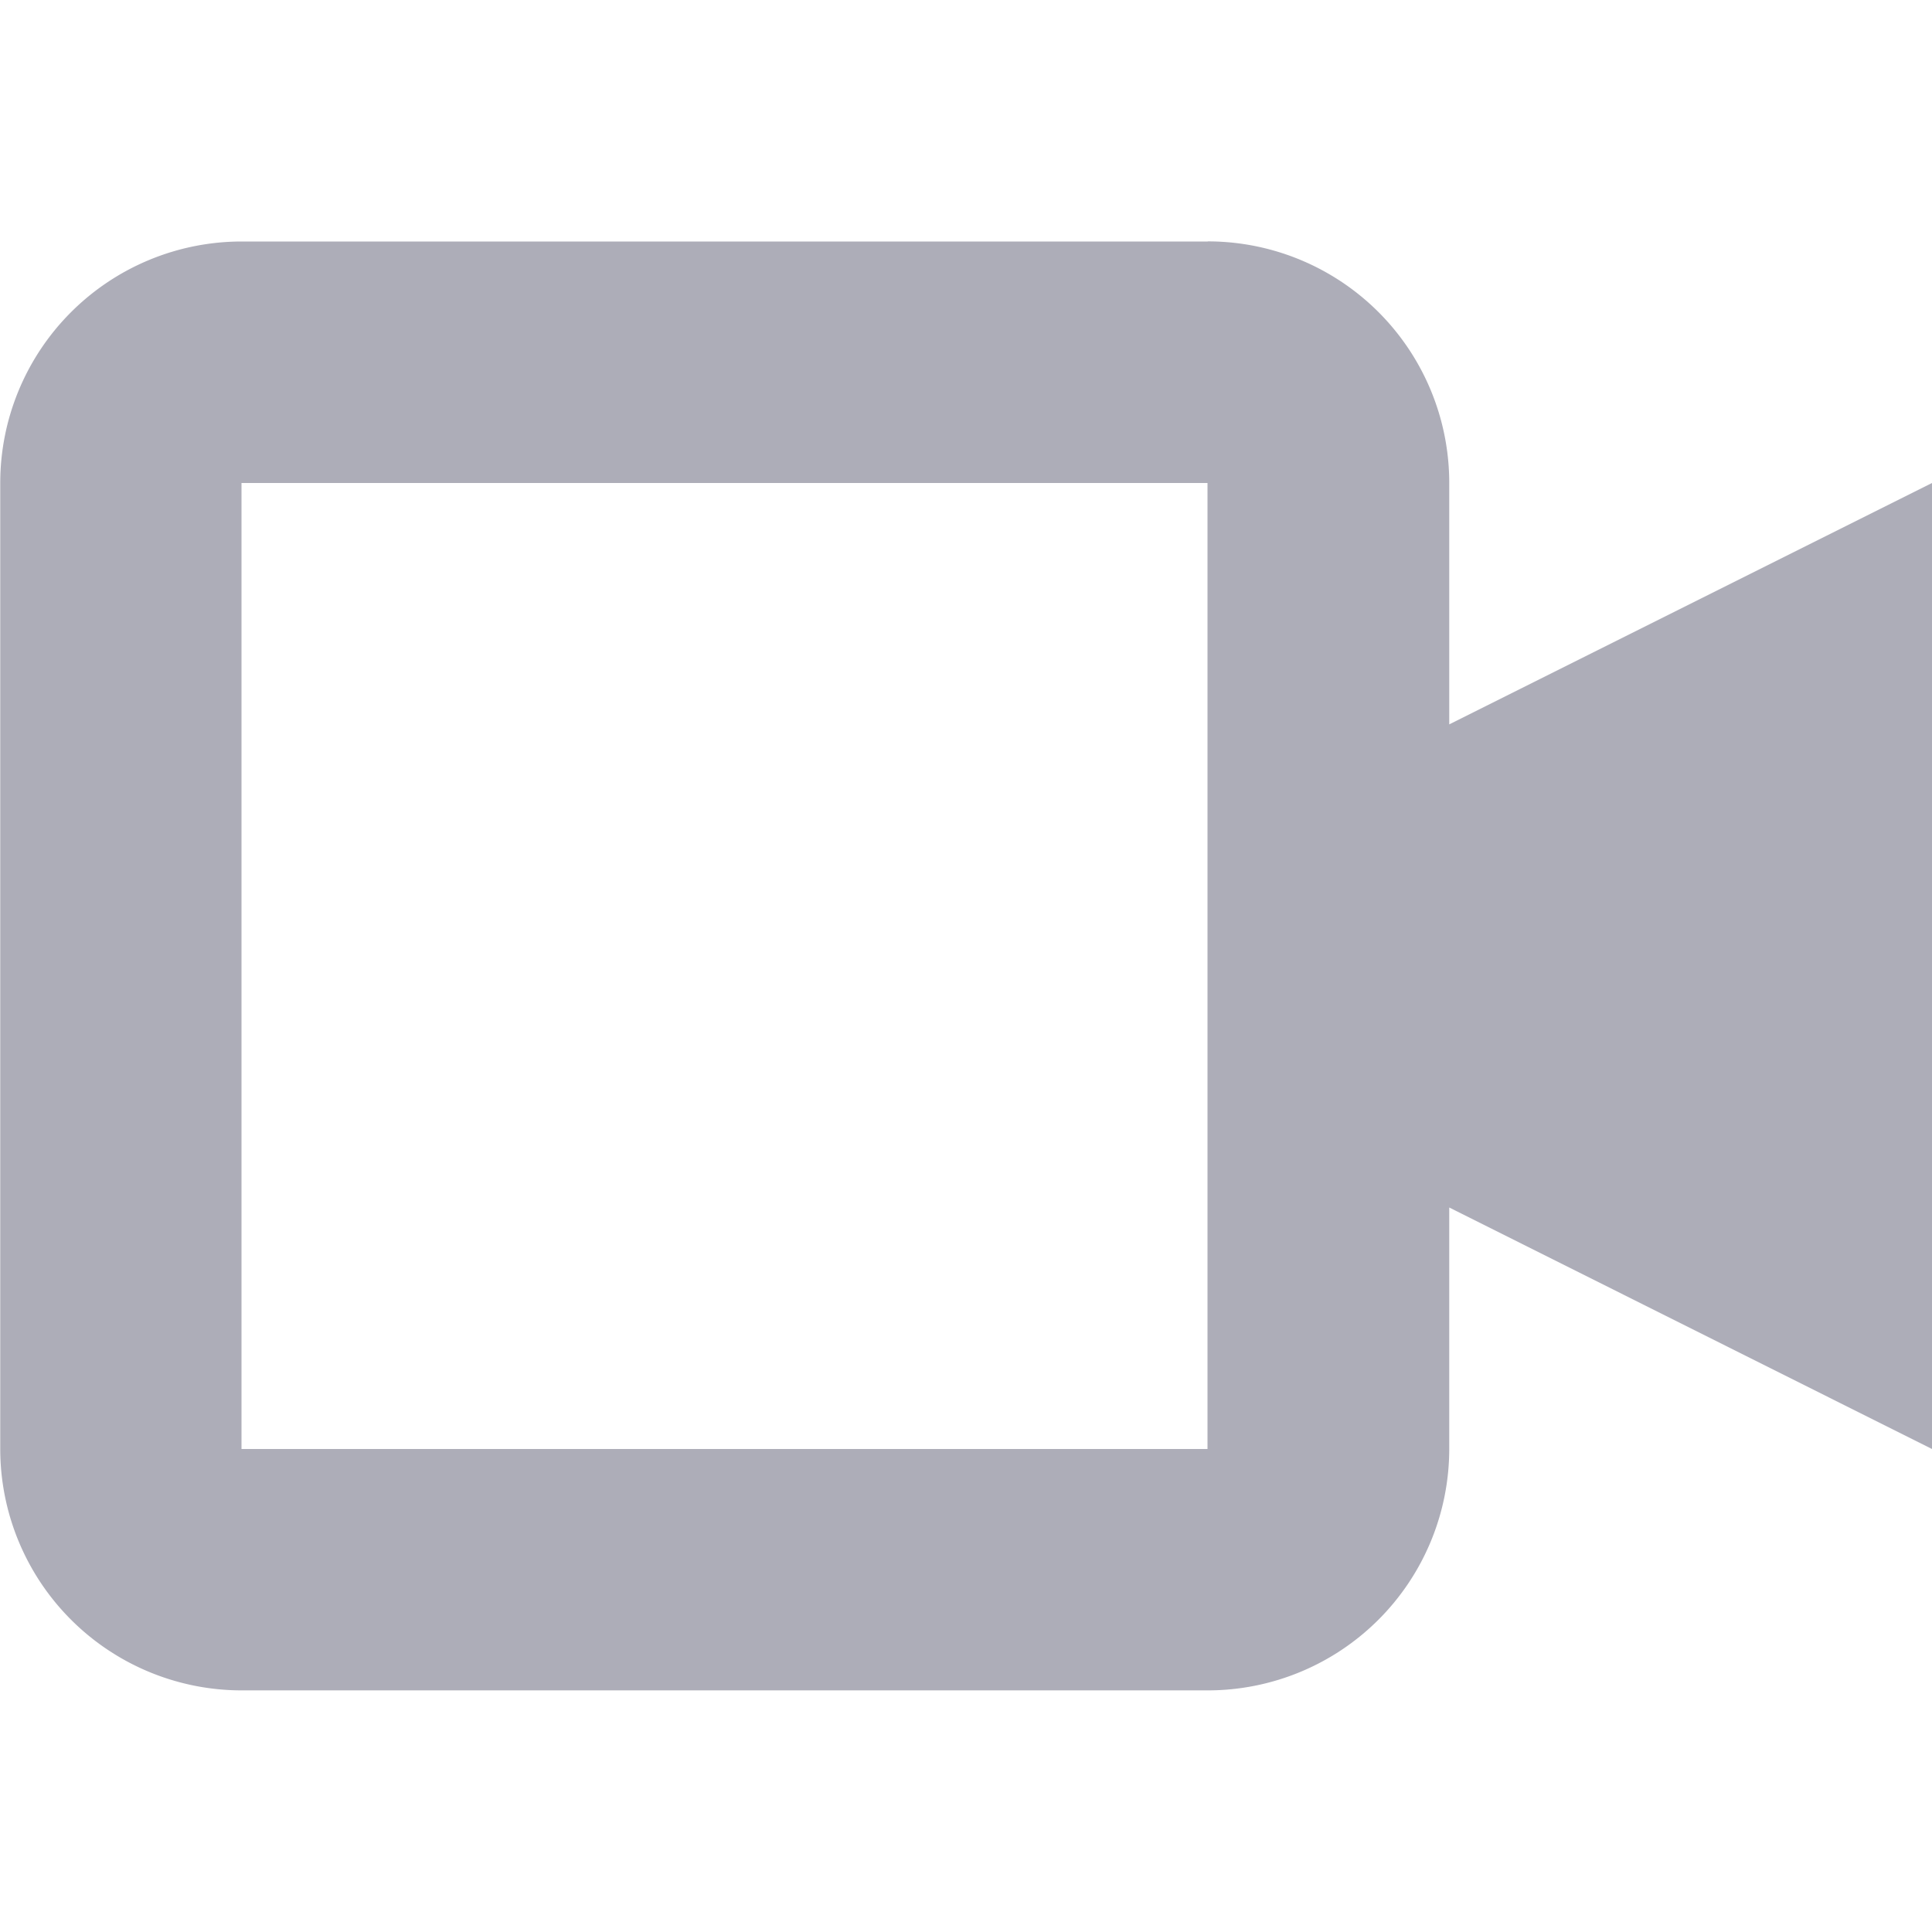 <svg width="20" height="20" viewBox="2 2 16 16"><path fill-rule="evenodd" d="M12.002 3.999a2 2 0 0 1 2 2v2L18 6v8l-3.998-2v2a2 2 0 0 1-2 1.999h-8a2 2 0 0 1-2-2V6a2 2 0 0 1 2-2h8zM12 6H4v8h8V6z" clip-rule="evenodd" fill="#ADADB8"/></svg>